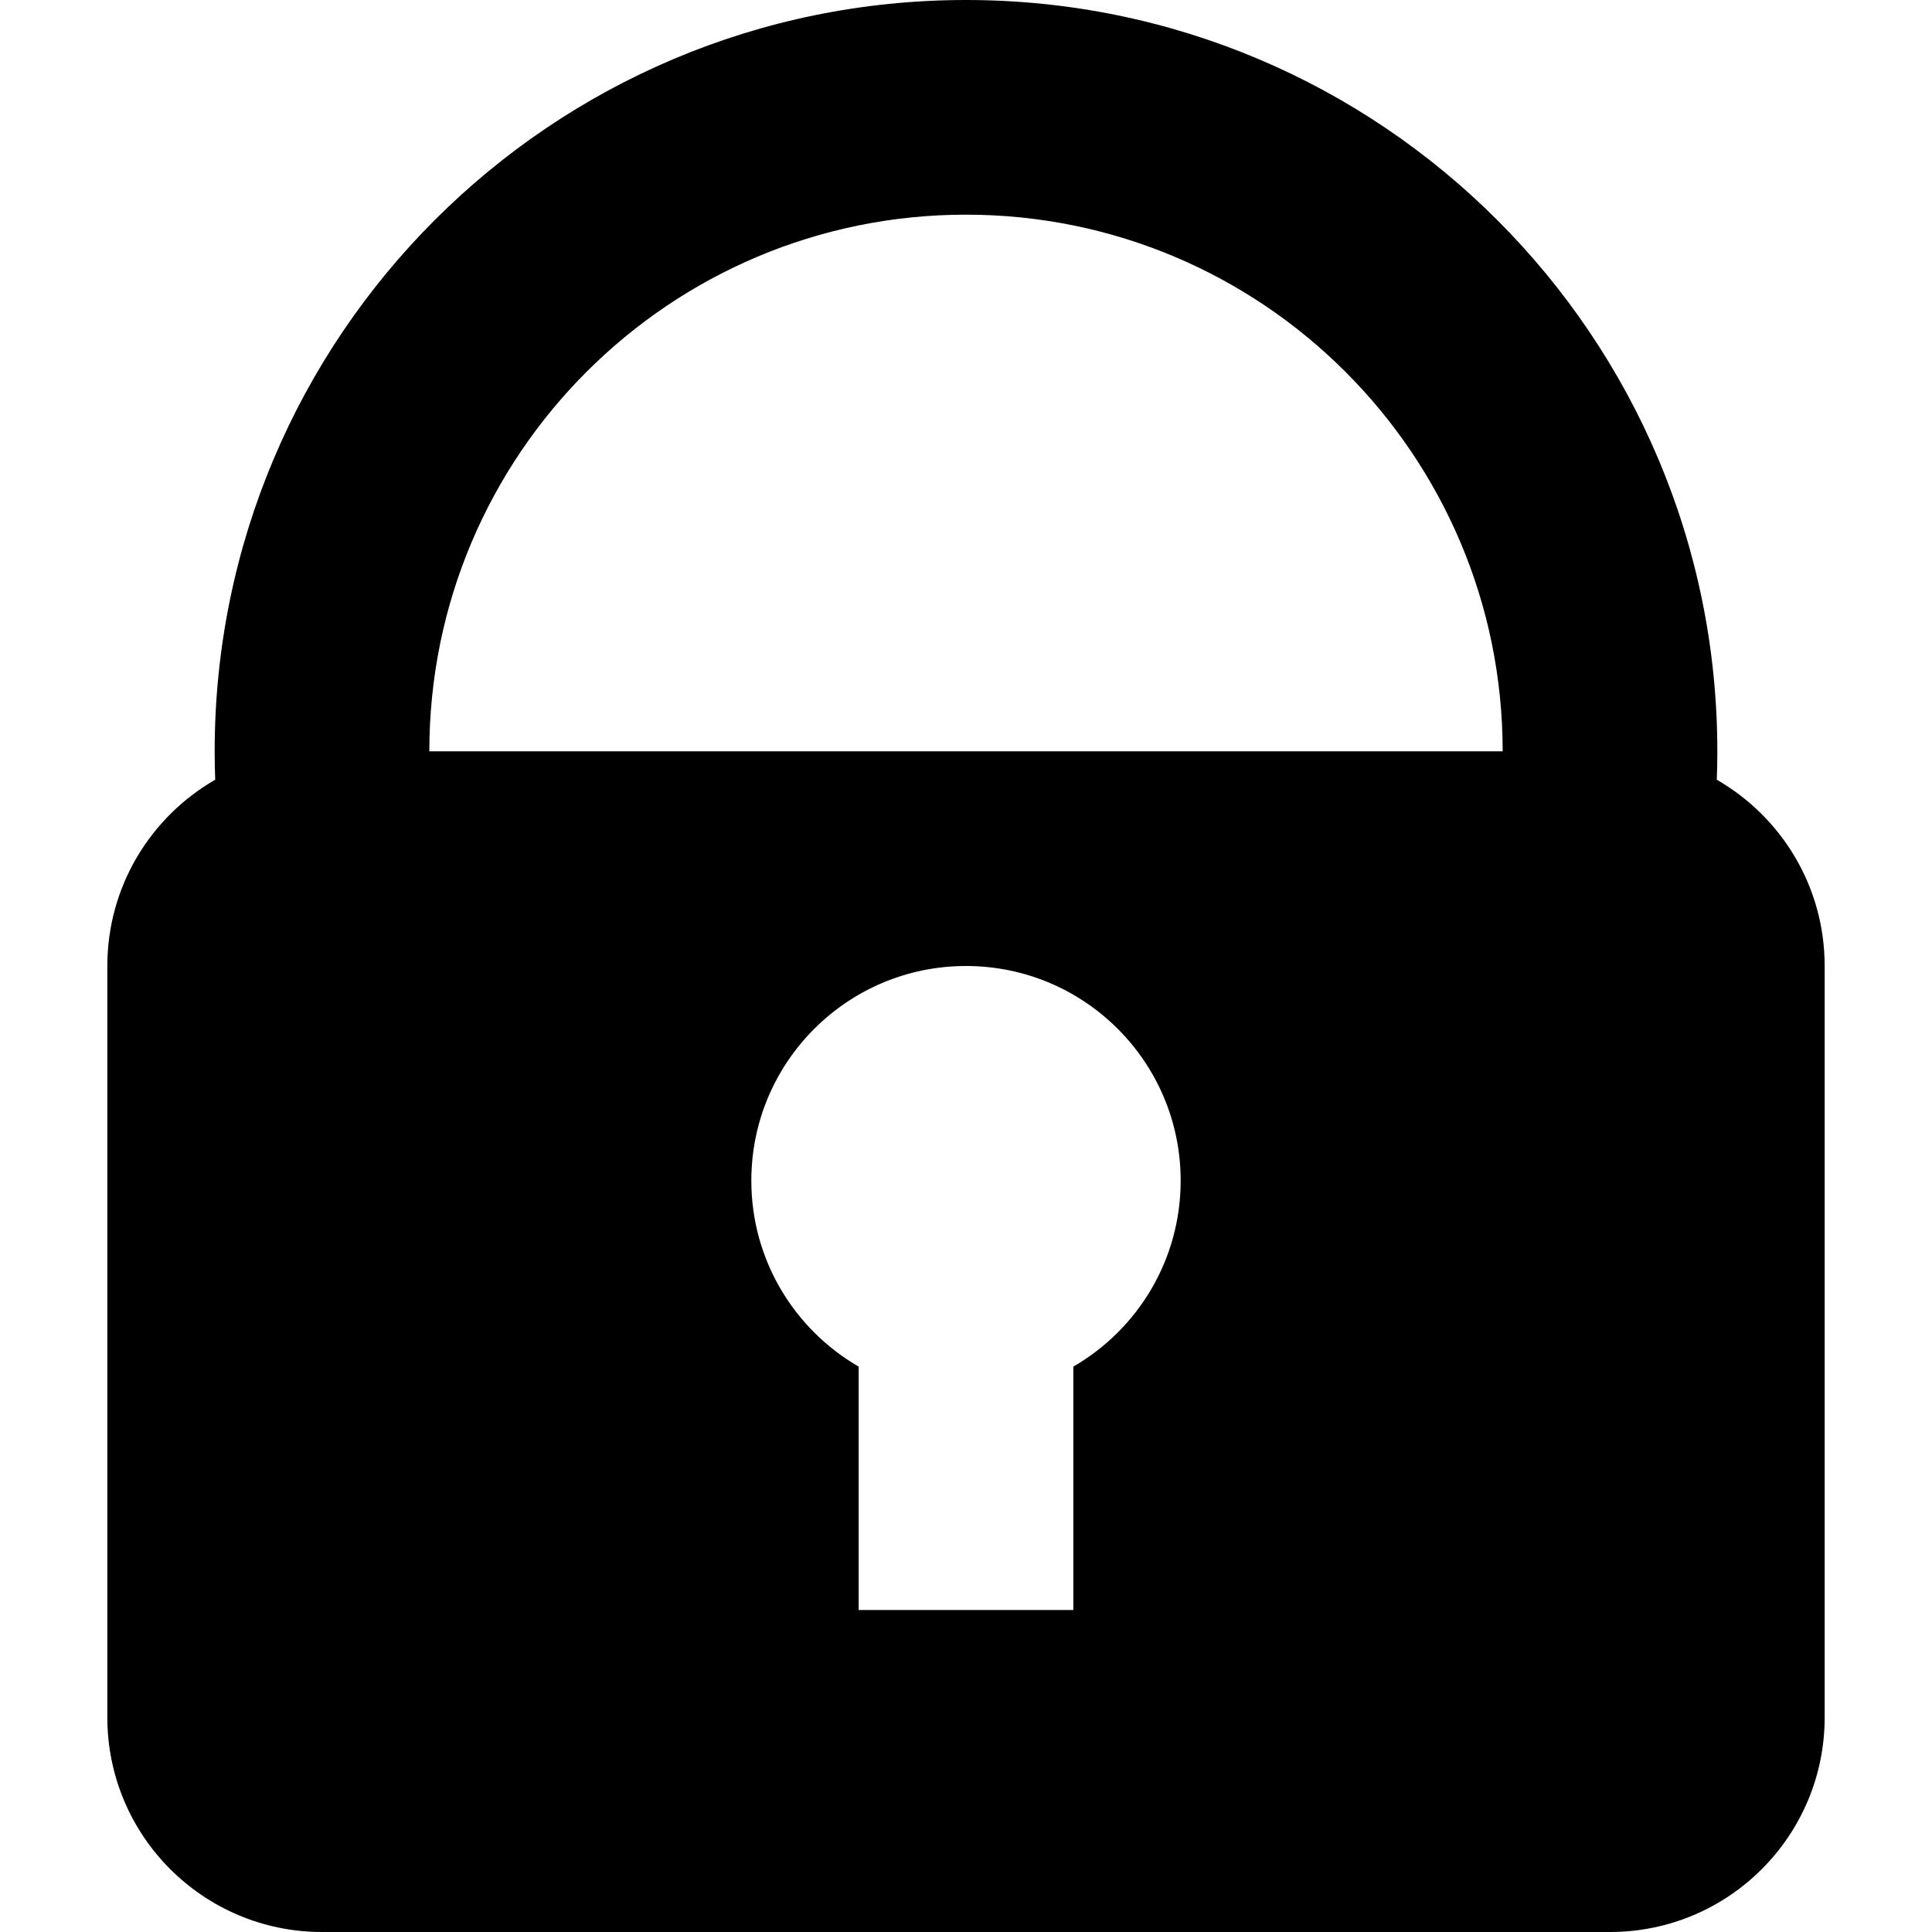 <?xml version="1.0" standalone="no"?><!DOCTYPE svg PUBLIC "-//W3C//DTD SVG 1.1//EN" "http://www.w3.org/Graphics/SVG/1.1/DTD/svg11.dtd"><svg t="1756048027127" class="icon" viewBox="0 0 1024 1024" version="1.1" xmlns="http://www.w3.org/2000/svg" p-id="52016" xmlns:xlink="http://www.w3.org/1999/xlink" width="200" height="200"><path d="M909.941 413.281c0.186-4.997 0.281-10.017 0.281-15.059C910.222 178.29 731.932 0 512 0S113.778 178.29 113.778 398.222c0 5.042 0.096 10.062 0.281 15.059-34.164 19.632-57.17 56.488-57.17 98.719l0 398.222c0 62.839 50.938 113.778 113.778 113.778l682.667 0c62.839 0 113.778-50.938 113.778-113.778L967.112 512C967.111 469.769 944.105 432.913 909.941 413.281zM568.889 724.331l0 129.002L455.111 853.333 455.111 724.331c-34.008-19.672-56.889-56.439-56.889-98.553C398.222 562.938 449.161 512 512 512s113.778 50.938 113.778 113.778C625.778 667.892 602.897 704.659 568.889 724.331zM227.556 398.222c0-157.093 127.352-284.444 284.444-284.444s284.444 127.352 284.444 284.444L227.556 398.222z" fill="#000000" p-id="52017"></path></svg>